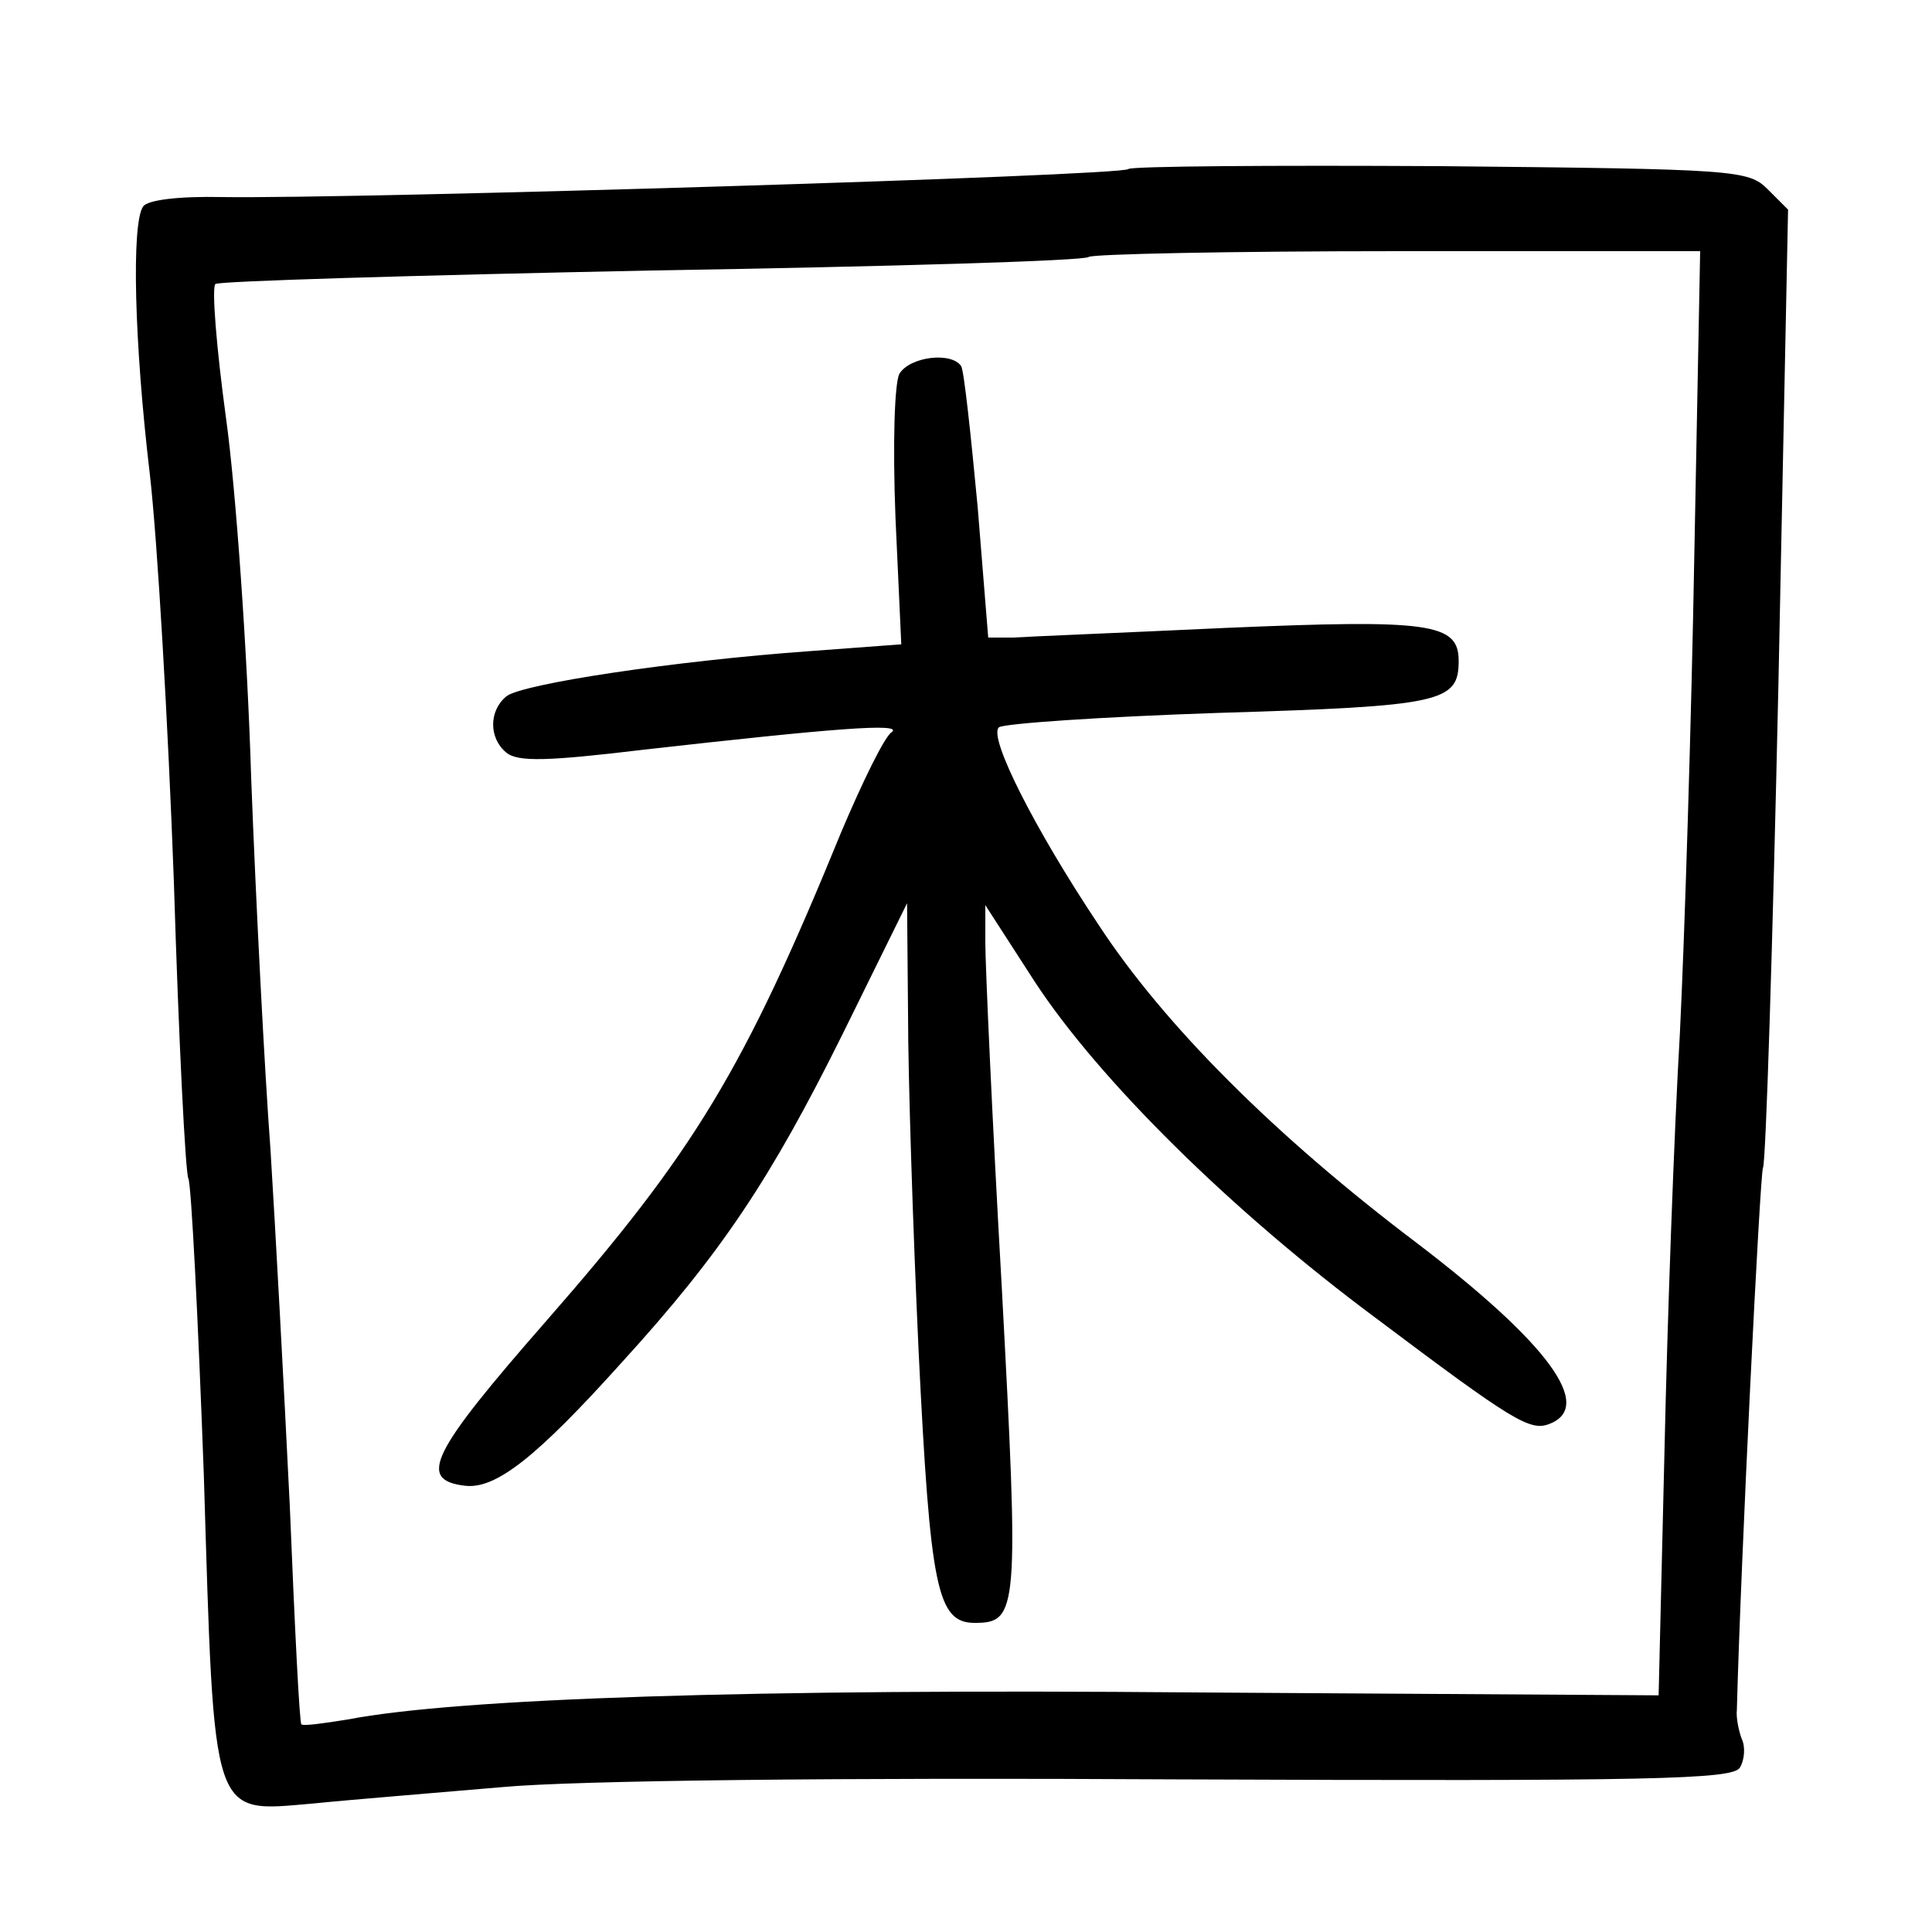 <?xml version="1.0"?>
<svg xmlns="http://www.w3.org/2000/svg" height="200pt" preserveAspectRatio="xMidYMid meet" viewBox="0 0 200 200" width="200pt">
  <g transform="matrix(.1 0 0 -.1 0 200)">
    <path d="m1168 1825c-6-7-796-31-938-29-45 1-78-3-82-10-12-18-9-141 7-276 8-69 19-259 25-423 5-164 12-302 15-307 3-6 10-143 16-307 11-361 7-349 113-340 39 4 127 11 196 17 75 7 354 10 698 8 493-2 575 0 583 12 5 8 6 22 2 30-3 8-6 22-5 30 4 155 24 555 27 561 3 4 10 229 16 500l10 492-21 21c-20 20-32 21-338 24-175 1-321 0-324-3zm586-397c-3-172-10-396-15-498-6-102-13-297-16-435l-6-250-481 3c-455 4-762-6-876-28-25-4-46-7-48-5-2 1-7 103-12 226-6 123-15 289-20 369-6 80-15 253-20 385-4 132-16 300-26 372-10 73-15 136-11 139 3 3 206 9 452 14 245 4 448 10 452 14 3 3 147 6 320 6h313z"/>
    <path d="m931 1613c-5-10-7-72-4-149l6-131-94-7c-140-10-300-34-315-47-18-15-18-43 0-58 12-10 43-9 143 3 195 22 269 28 256 18-7-4-30-51-52-103-101-247-152-331-306-507-119-136-133-164-84-170 32-4 74 29 163 128 103 113 154 190 228 339l67 136 1-115c0-63 5-221 11-350 12-244 19-280 58-280 45 0 46 12 28 348-10 175-17 334-17 356v39l51-79c66-101 203-237 354-349 141-106 159-117 179-109 47 18-2 84-137 187-147 111-262 226-330 330-66 99-114 194-103 204 4 4 107 11 227 15 232 7 249 11 249 54 0 39-30 43-241 34-107-5-206-9-220-10h-26l-11 136c-7 74-14 140-17 145-10 15-53 10-64-8z"/>
  </g>
</svg>

